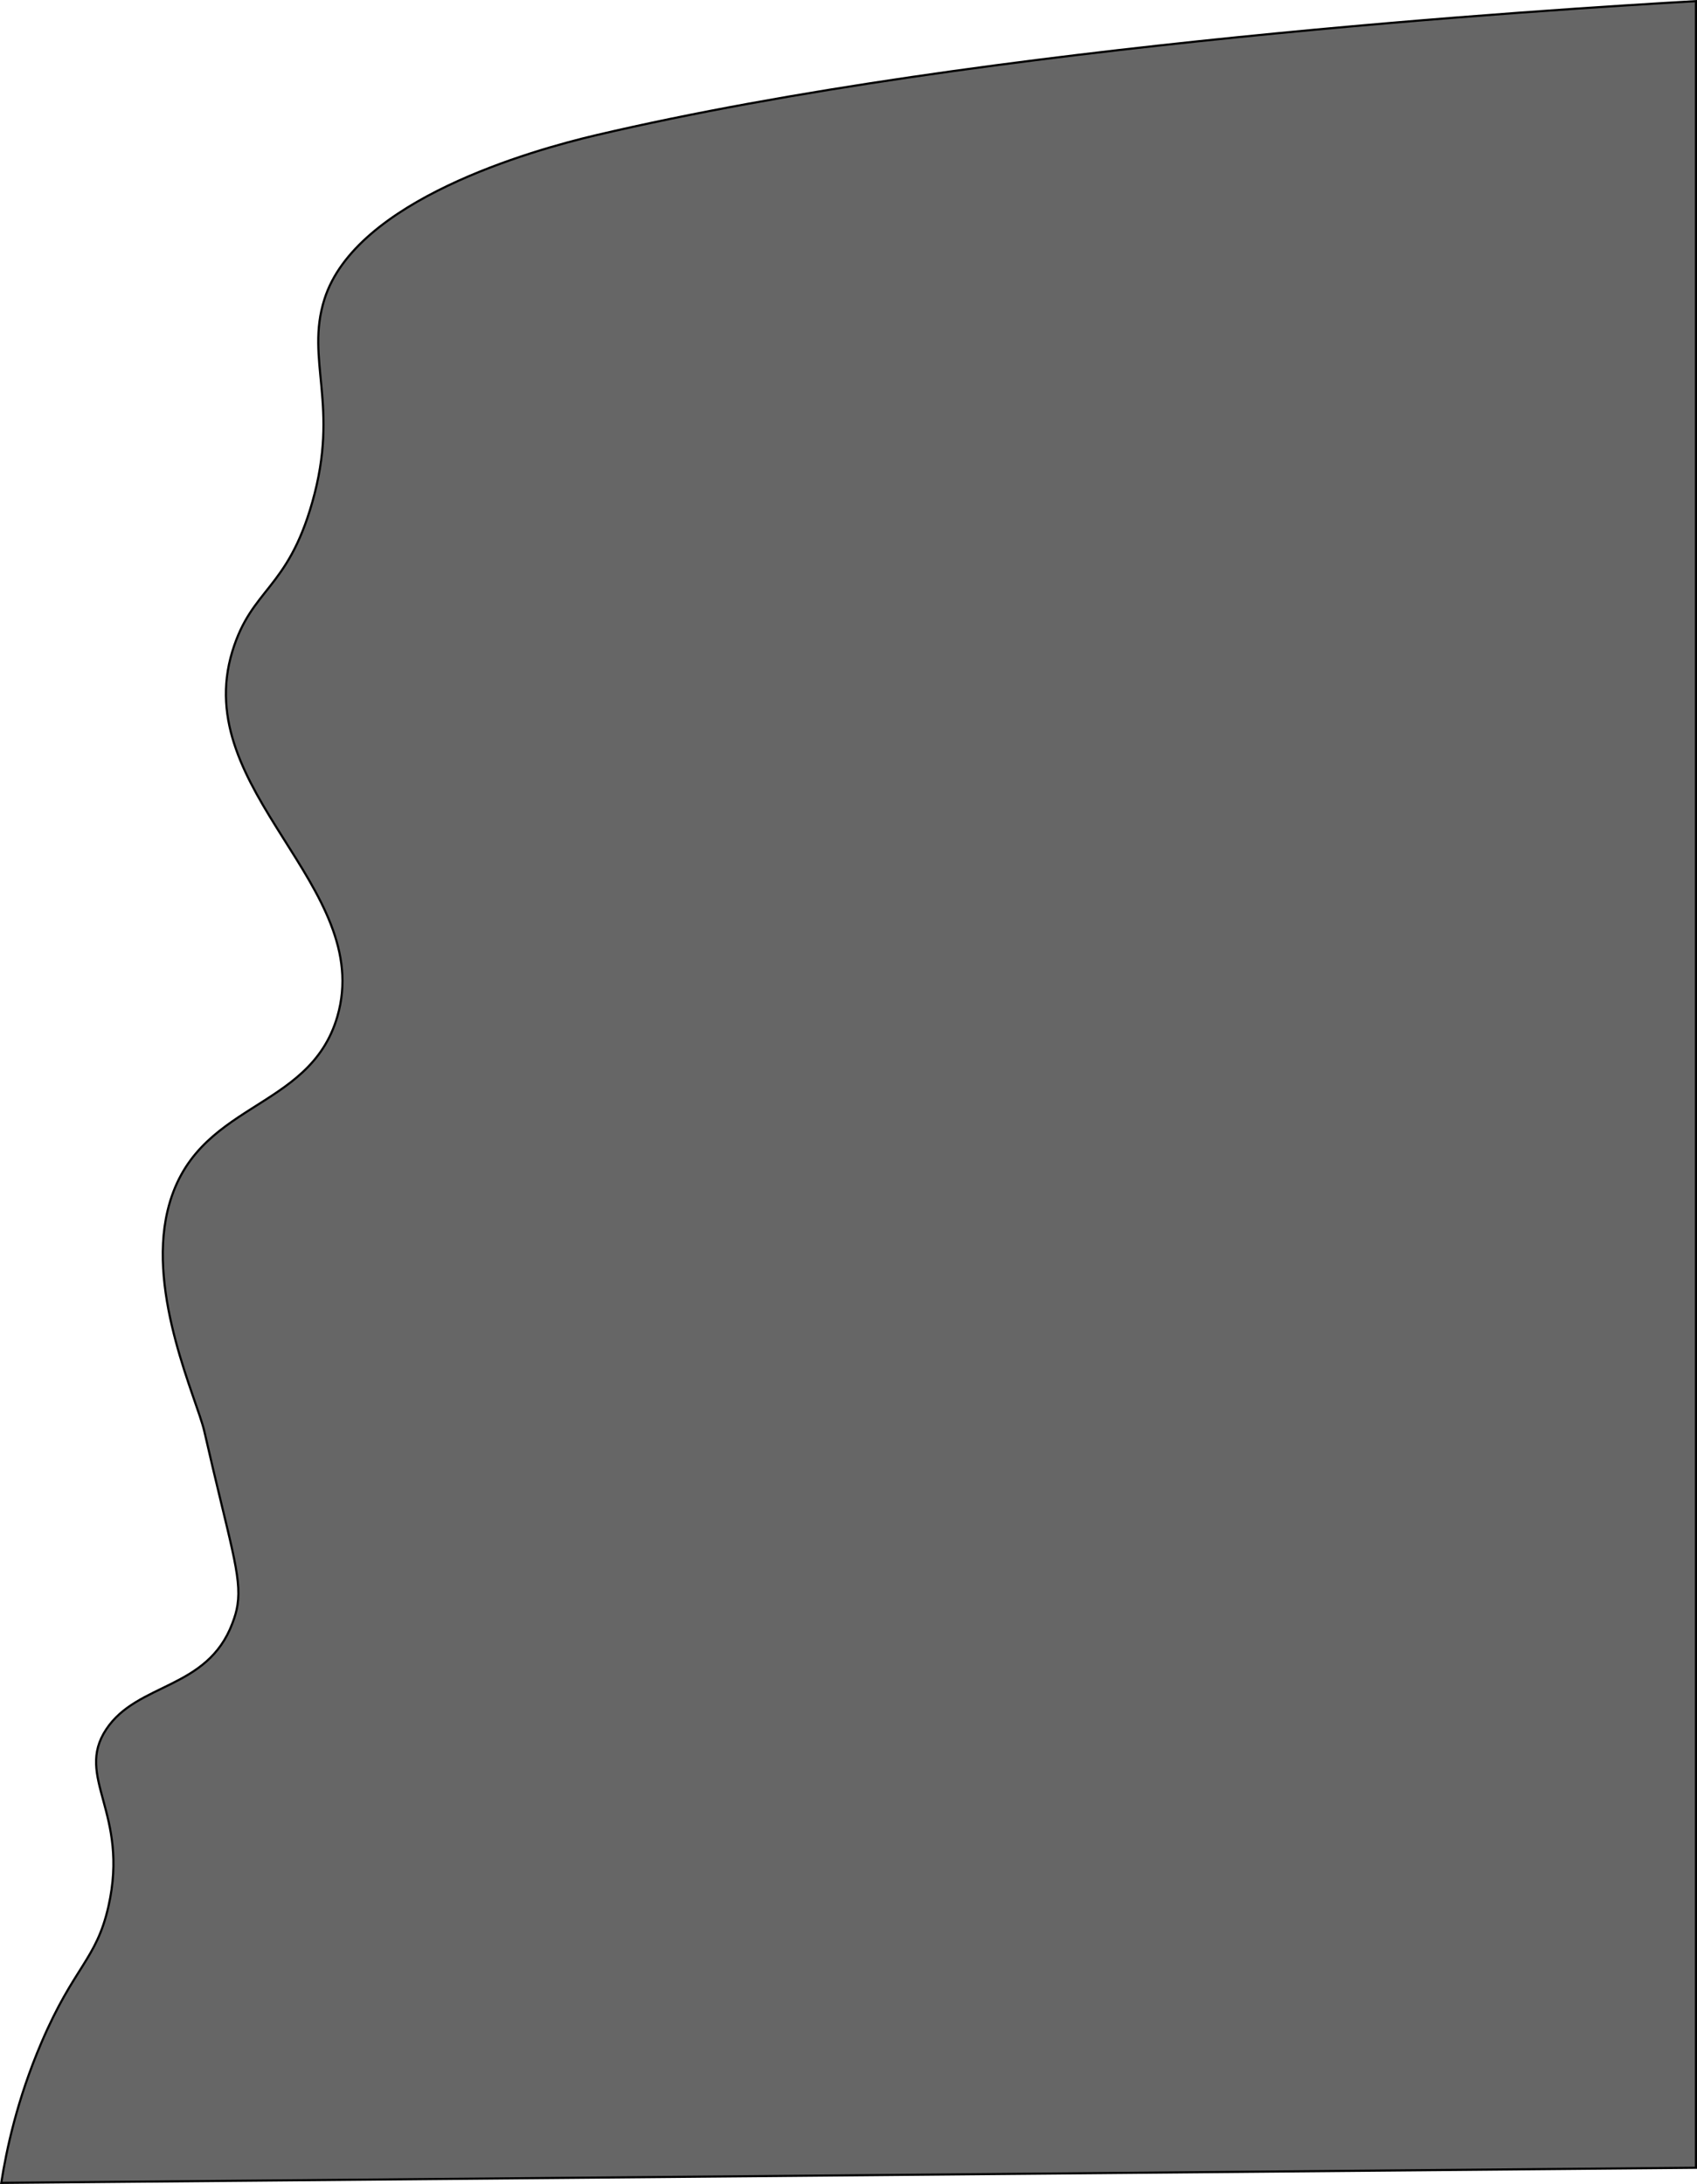 <?xml version="1.0" encoding="UTF-8"?>
<svg id="Layer_2" data-name="Layer 2" xmlns="http://www.w3.org/2000/svg" viewBox="0 0 785.71 1011.03">
  <defs>
    <style>
      .cls-1 {
        fill: #666;
        stroke: #000;
        stroke-miterlimit: 10;
      }
    </style>
  </defs>
  <g id="Layer_1-2" data-name="Layer 1">
    <path class="cls-1" d="m276.21,62.53c-30.31,7.11-111.52,30.12-126,76-8.96,28.39,7.21,48.94-5.63,94-11.57,40.63-28.05,39.71-37,69-19.8,64.77,66.05,108.97,48.63,169-13.03,44.89-66.44,38.82-78.63,90-9.34,39.22,13.67,87.41,17,102,11.8,51.75,17.43,67.23,15.38,80.47-.45,2.94-1.16,5.28-2.38,8.53-11.6,30.78-43.94,27.26-58.37,49-14.8,22.29,10.83,38.61,1,82-5.62,24.81-15.85,27.6-31,63-11.4,26.62-16.28,49.98-18.63,65,261.54-2.33,523.08-4.67,784.63-7V.53c-65.49,3.75-330.08,20.04-509,62Z"/>
  </g>
</svg>